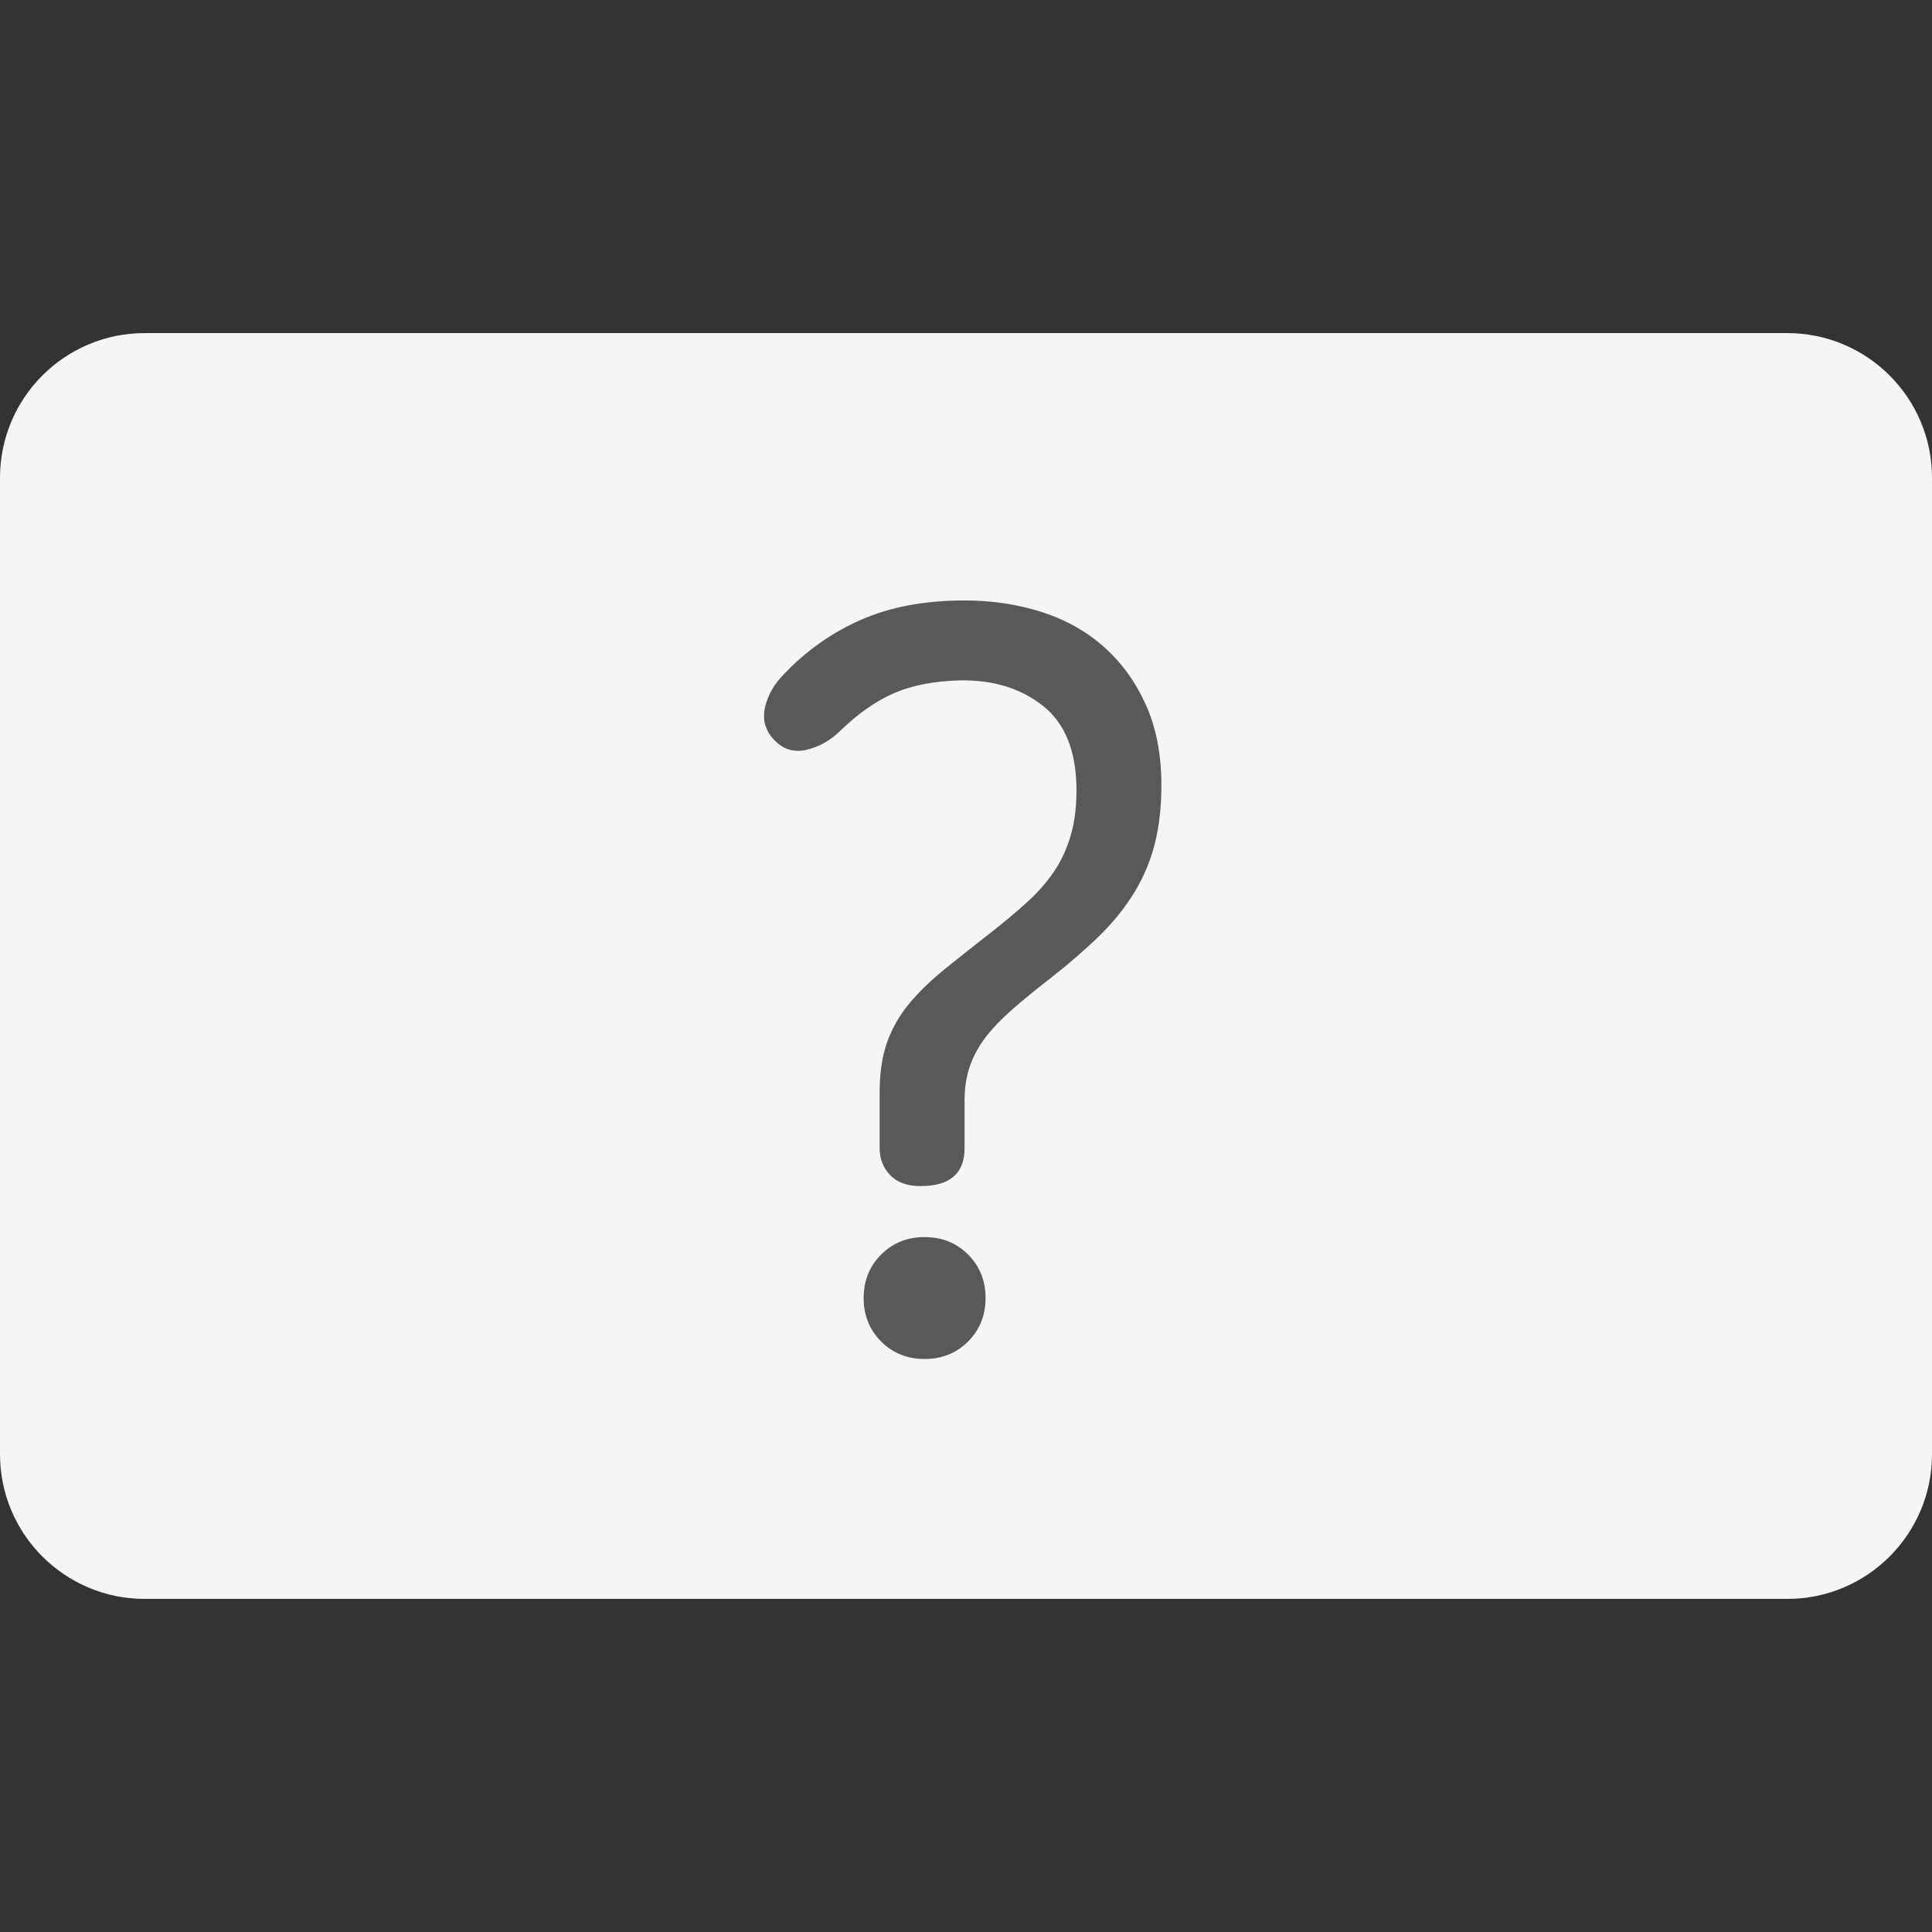<svg width="1760" height="1760" xmlns="http://www.w3.org/2000/svg"
     xmlns:xlink="http://www.w3.org/1999/xlink" overflow="hidden"
>
    <rect width="100%" height="100%" fill="#333333" stroke="none"/>
    <defs>
        <clipPath id="clip0">
            <rect x="1320" y="358" width="1760" height="1760"/>
        </clipPath>
    </defs>
    <g clip-path="url(#clip0)" transform="translate(-1320 -358)">
        <path d="M2948.19 661.445 1451.81 661.445C1379.01 661.445 1320 720.457 1320 793.256L1320 1682.74C1320 1755.54 1379.01 1814.55 1451.81 1814.55L2948.19 1814.55C3020.98 1814.55 3080 1755.54 3080 1682.74L3080 793.256C3080 720.457 3020.99 661.445 2948.19 661.445Z" fill="#F5F5F5"/><path d="M2162.29 1484.93C2178.07 1484.93 2191.26 1490.24 2201.88 1500.86 2212.5 1511.48 2217.81 1524.68 2217.81 1540.47 2217.81 1556.25 2212.5 1569.45 2201.88 1580.07 2191.26 1590.69 2178.07 1596 2162.29 1596 2146.51 1596 2133.32 1590.69 2122.7 1580.07 2112.08 1569.45 2106.77 1556.25 2106.77 1540.47 2106.77 1524.68 2112.08 1511.48 2122.7 1500.86 2133.32 1490.24 2146.51 1484.93 2162.29 1484.93ZM2198.7 905C2223.57 905 2246.94 908.49 2268.78 915.47 2290.62 922.45 2309.59 933.071 2325.67 947.334 2341.74 961.597 2354.49 979.198 2363.89 1000.14 2373.3 1021.08 2378 1045.51 2378 1073.43 2378 1092.85 2376.03 1110.45 2372.08 1126.23 2368.14 1142.01 2361.92 1156.88 2353.43 1170.84 2344.93 1184.8 2334.31 1198 2321.57 1210.44 2308.83 1222.88 2293.96 1235.78 2276.97 1249.13 2263.62 1259.45 2252.09 1268.86 2242.38 1277.36 2232.68 1285.85 2224.64 1294.2 2218.27 1302.39 2211.89 1310.59 2207.04 1319.39 2203.7 1328.8 2200.37 1338.2 2198.7 1348.67 2198.7 1360.2L2198.7 1403.9C2198.7 1426.97 2185.35 1438.5 2158.65 1438.5 2146.51 1438.5 2137.26 1435.16 2130.89 1428.48 2124.52 1421.81 2121.33 1413.61 2121.33 1403.9L2121.33 1352.92C2121.33 1335.32 2123.61 1320.15 2128.16 1307.4 2132.71 1294.66 2139.38 1282.97 2148.18 1272.35 2156.98 1261.73 2167.75 1251.26 2180.49 1240.94 2193.24 1230.62 2207.8 1219.09 2224.18 1206.35 2235.71 1197.24 2246.18 1188.44 2255.58 1179.94 2264.99 1171.45 2273.03 1162.34 2279.7 1152.63 2286.38 1142.92 2291.53 1132 2295.17 1119.86 2298.82 1107.72 2300.64 1093.76 2300.64 1077.98 2300.64 1042.78 2290.47 1017.13 2270.14 1001.05 2249.82 984.964 2224.48 977.226 2194.15 977.833 2171.09 978.44 2151.37 982.233 2134.98 989.213 2118.6 996.193 2102.22 1007.57 2085.84 1023.35 2076.73 1032.46 2066.27 1038.37 2054.43 1041.11 2042.6 1043.84 2032.44 1040.35 2023.94 1030.64 2016.66 1022.14 2014.39 1012.43 2017.12 1001.5 2019.85 990.579 2025.46 980.868 2033.96 972.37 2053.98 951.128 2077.34 934.588 2104.04 922.753 2130.74 910.918 2162.29 905 2198.7 905Z" fill="#595959" fill-rule="evenodd"/>
    </g>
</svg>